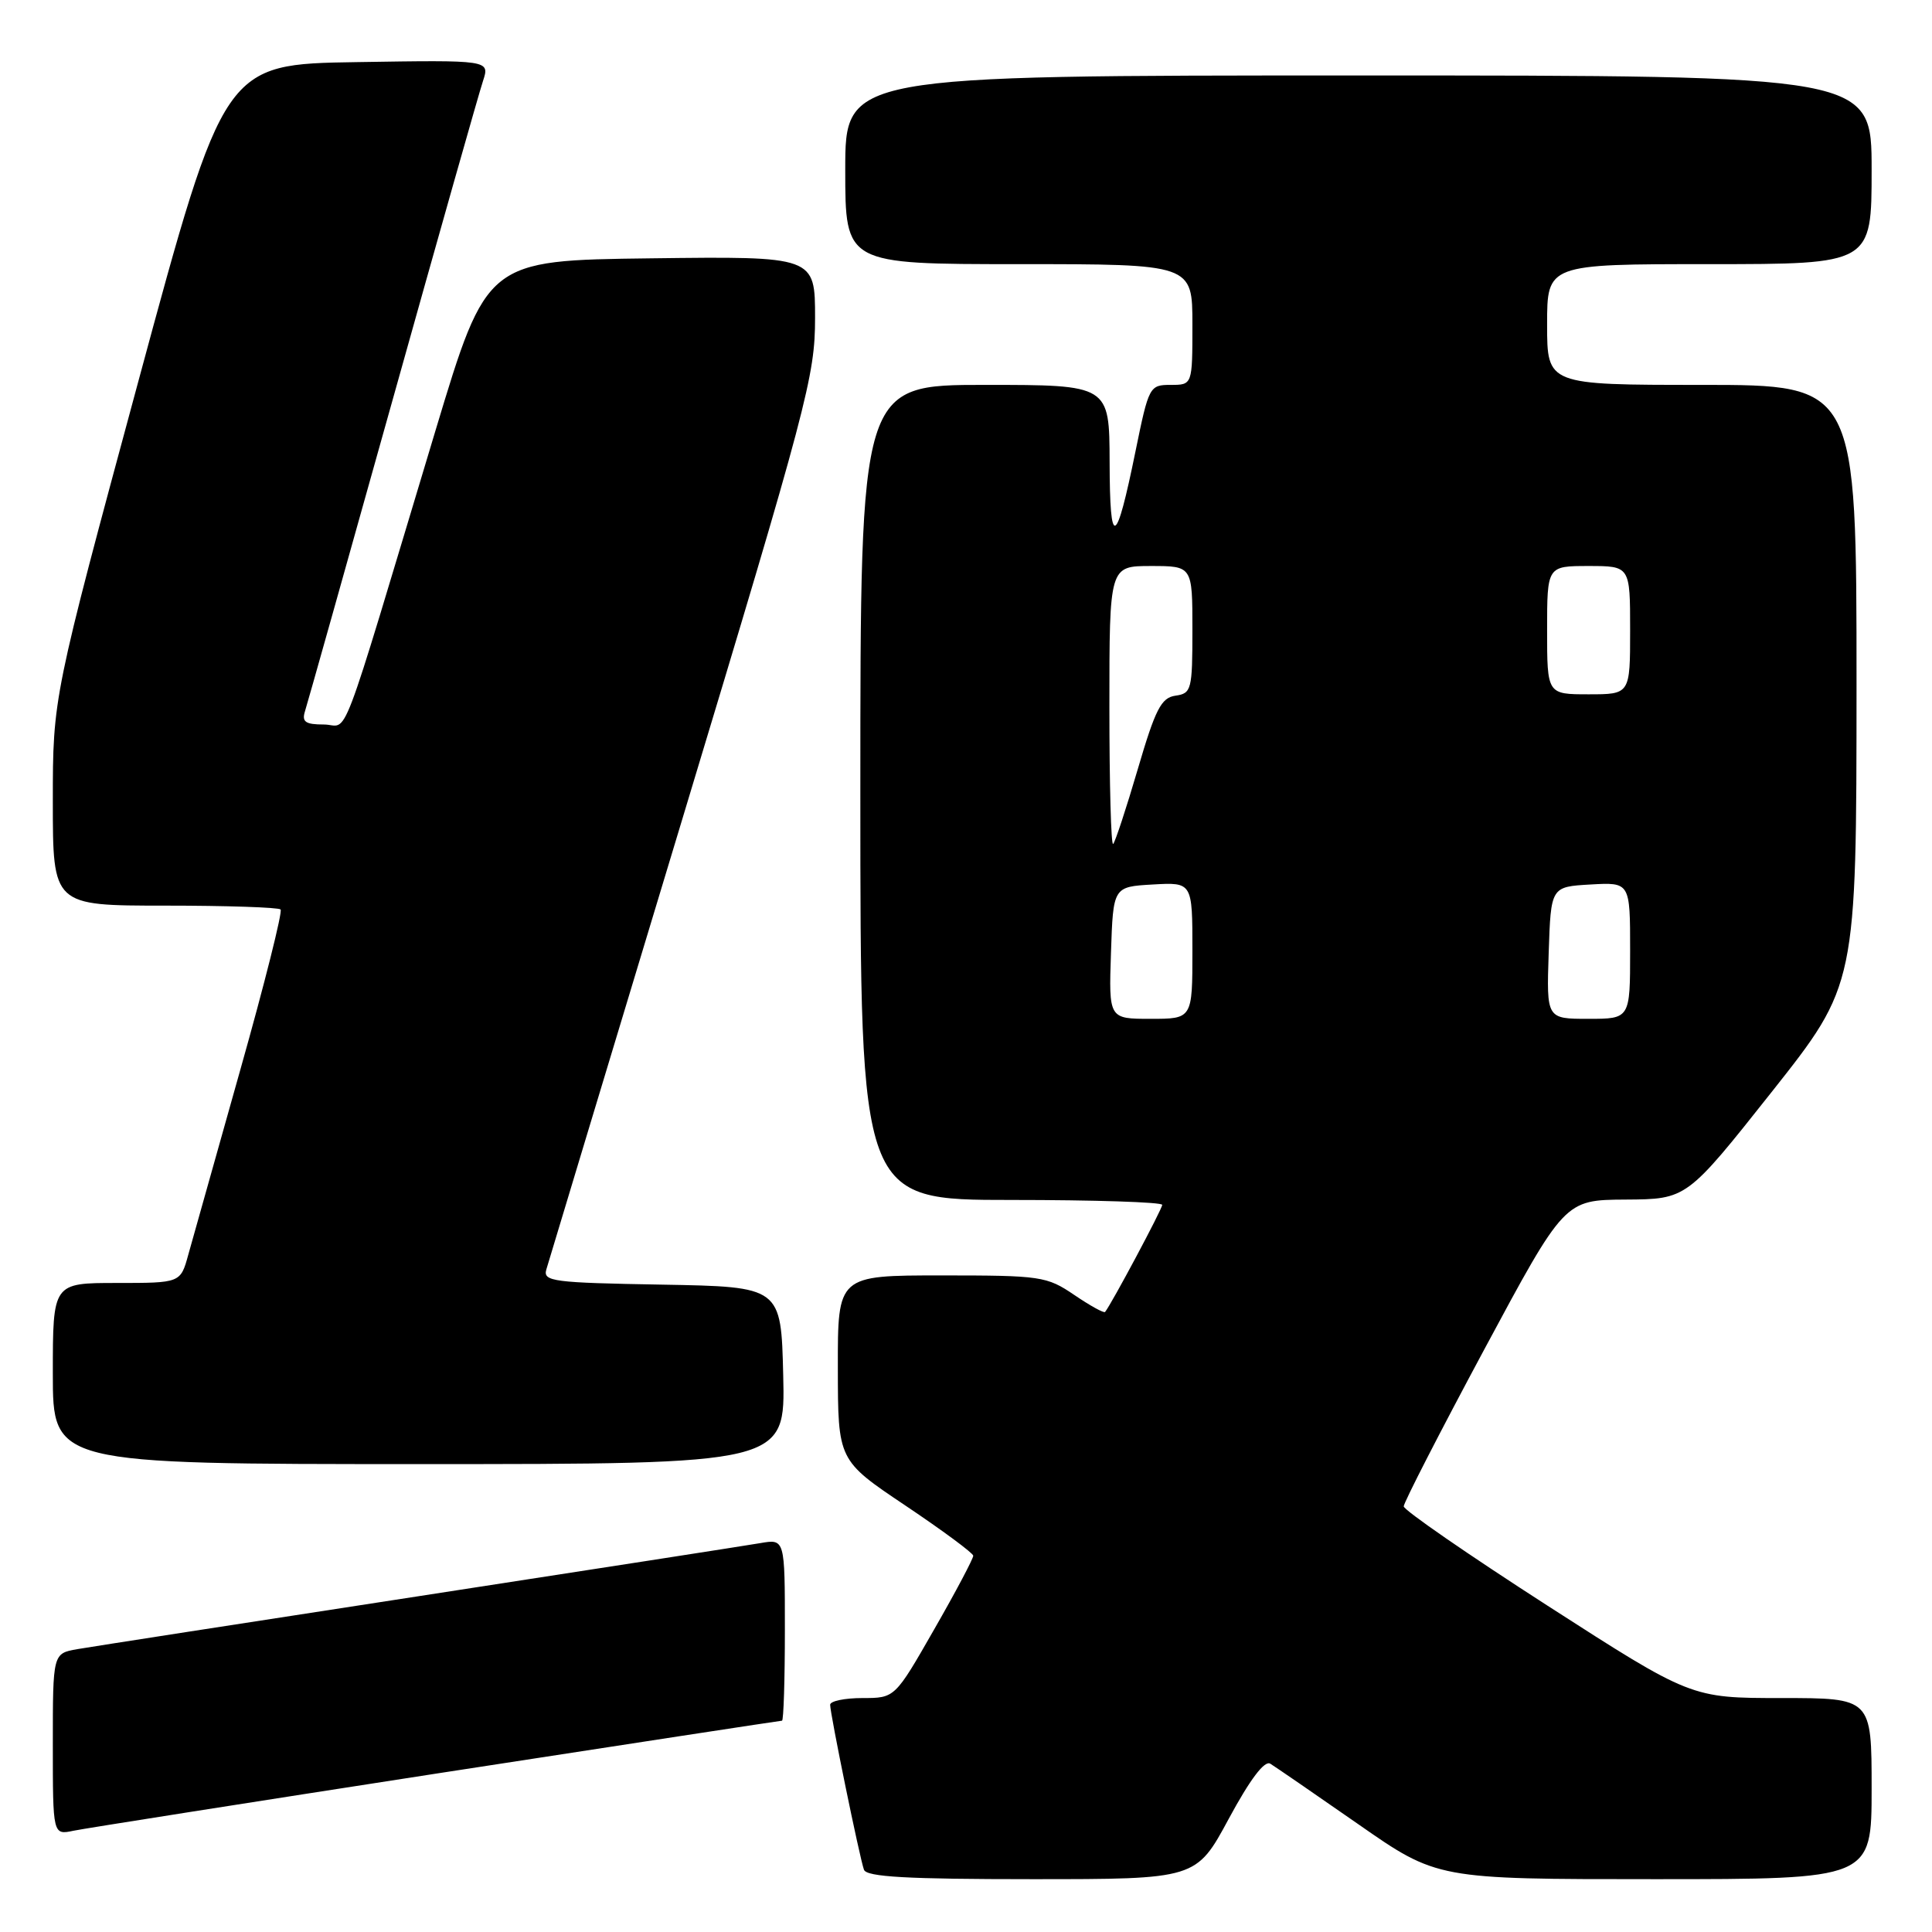 <?xml version="1.0" encoding="UTF-8" standalone="no"?>
<!DOCTYPE svg PUBLIC "-//W3C//DTD SVG 1.1//EN" "http://www.w3.org/Graphics/SVG/1.1/DTD/svg11.dtd" >
<svg xmlns="http://www.w3.org/2000/svg" xmlns:xlink="http://www.w3.org/1999/xlink" version="1.1" viewBox="0 0 256 256">
 <g >
 <path fill="currentColor"
d=" M 162.82 240.99 C 165.65 235.75 167.56 233.23 168.32 233.70 C 168.97 234.10 174.21 237.70 179.97 241.71 C 190.43 249.00 190.43 249.00 219.22 249.00 C 248.00 249.00 248.00 249.00 248.00 237.00 C 248.00 225.00 248.00 225.00 236.04 225.00 C 224.08 225.00 224.08 225.00 205.04 212.75 C 194.57 206.01 186.01 200.10 186.00 199.60 C 186.00 199.11 190.79 189.77 196.65 178.85 C 207.31 159.00 207.31 159.00 215.40 158.95 C 223.50 158.90 223.50 158.90 234.75 144.70 C 245.99 130.50 245.99 130.50 246.00 90.75 C 246.00 51.00 246.00 51.00 225.50 51.00 C 205.00 51.00 205.00 51.00 205.00 43.00 C 205.00 35.00 205.00 35.00 226.50 35.00 C 248.00 35.00 248.00 35.00 248.00 22.50 C 248.00 10.00 248.00 10.00 180.00 10.00 C 112.00 10.00 112.00 10.00 112.00 22.50 C 112.00 35.00 112.00 35.00 135.00 35.00 C 158.00 35.00 158.00 35.00 158.00 43.00 C 158.00 51.00 158.00 51.00 155.13 51.00 C 152.32 51.00 152.22 51.19 150.47 59.75 C 147.87 72.51 147.06 72.86 147.03 61.25 C 147.00 51.00 147.00 51.00 130.50 51.00 C 114.00 51.00 114.00 51.00 114.00 105.00 C 114.00 159.00 114.00 159.00 134.00 159.00 C 145.00 159.00 154.00 159.29 154.00 159.65 C 154.00 160.20 147.28 172.79 146.43 173.84 C 146.28 174.03 144.44 173.01 142.35 171.59 C 138.70 169.11 137.93 169.00 124.77 169.00 C 111.00 169.00 111.00 169.00 111.02 181.25 C 111.03 193.50 111.03 193.50 119.98 199.50 C 124.90 202.80 128.94 205.79 128.96 206.14 C 128.98 206.50 126.66 210.89 123.79 215.89 C 118.58 225.00 118.58 225.00 114.29 225.00 C 111.93 225.00 110.00 225.40 110.00 225.89 C 110.00 227.11 113.91 246.20 114.48 247.75 C 114.83 248.70 120.20 249.00 136.72 249.00 C 158.50 249.00 158.50 249.00 162.82 240.99 Z  M 57.87 235.00 C 82.83 231.15 103.42 228.00 103.62 228.00 C 103.83 228.00 104.00 222.58 104.00 215.95 C 104.00 203.91 104.00 203.91 100.75 204.47 C 98.96 204.78 78.60 207.94 55.50 211.50 C 32.40 215.05 12.04 218.21 10.25 218.52 C 7.00 219.09 7.00 219.09 7.00 231.12 C 7.00 243.16 7.00 243.16 9.75 242.58 C 11.26 242.27 32.92 238.86 57.87 235.00 Z  M 103.78 182.25 C 103.50 170.50 103.50 170.50 87.69 170.22 C 73.27 169.97 71.93 169.80 72.39 168.22 C 72.67 167.28 80.79 140.35 90.45 108.40 C 107.01 53.58 108.00 49.83 108.00 42.13 C 108.00 33.96 108.00 33.96 86.25 34.23 C 64.50 34.50 64.50 34.50 57.72 57.00 C 44.57 100.67 46.34 96.00 42.90 96.00 C 40.47 96.00 39.97 95.65 40.41 94.25 C 40.72 93.29 45.94 74.72 52.02 53.00 C 58.10 31.27 63.49 12.25 64.00 10.73 C 64.91 7.95 64.91 7.95 47.31 8.23 C 29.70 8.50 29.70 8.50 18.35 50.46 C 7.00 92.42 7.00 92.42 7.00 106.21 C 7.00 120.00 7.00 120.00 21.83 120.00 C 29.99 120.00 36.90 120.23 37.18 120.51 C 37.46 120.79 35.06 130.36 31.84 141.76 C 28.62 153.17 25.52 164.19 24.95 166.25 C 23.92 170.00 23.92 170.00 15.46 170.00 C 7.00 170.00 7.00 170.00 7.00 182.00 C 7.00 194.00 7.00 194.00 55.53 194.00 C 104.06 194.00 104.06 194.00 103.78 182.25 Z  M 147.21 126.25 C 147.50 117.50 147.50 117.50 152.75 117.20 C 158.00 116.90 158.00 116.90 158.00 125.95 C 158.00 135.00 158.00 135.00 152.46 135.00 C 146.92 135.00 146.92 135.00 147.21 126.25 Z  M 205.21 126.25 C 205.50 117.50 205.50 117.50 210.75 117.20 C 216.00 116.90 216.00 116.90 216.00 125.95 C 216.00 135.00 216.00 135.00 210.46 135.00 C 204.92 135.00 204.92 135.00 205.21 126.25 Z  M 147.00 93.67 C 147.00 75.00 147.00 75.00 152.50 75.00 C 158.00 75.00 158.00 75.00 158.00 83.43 C 158.00 91.40 157.88 91.88 155.76 92.18 C 153.87 92.45 153.10 93.94 150.76 101.92 C 149.24 107.10 147.77 111.56 147.50 111.83 C 147.22 112.11 147.00 103.93 147.00 93.67 Z  M 205.00 83.50 C 205.00 75.00 205.00 75.00 210.50 75.00 C 216.00 75.00 216.00 75.00 216.00 83.50 C 216.00 92.00 216.00 92.00 210.50 92.00 C 205.00 92.00 205.00 92.00 205.00 83.50 Z "/>
</g>
</svg>